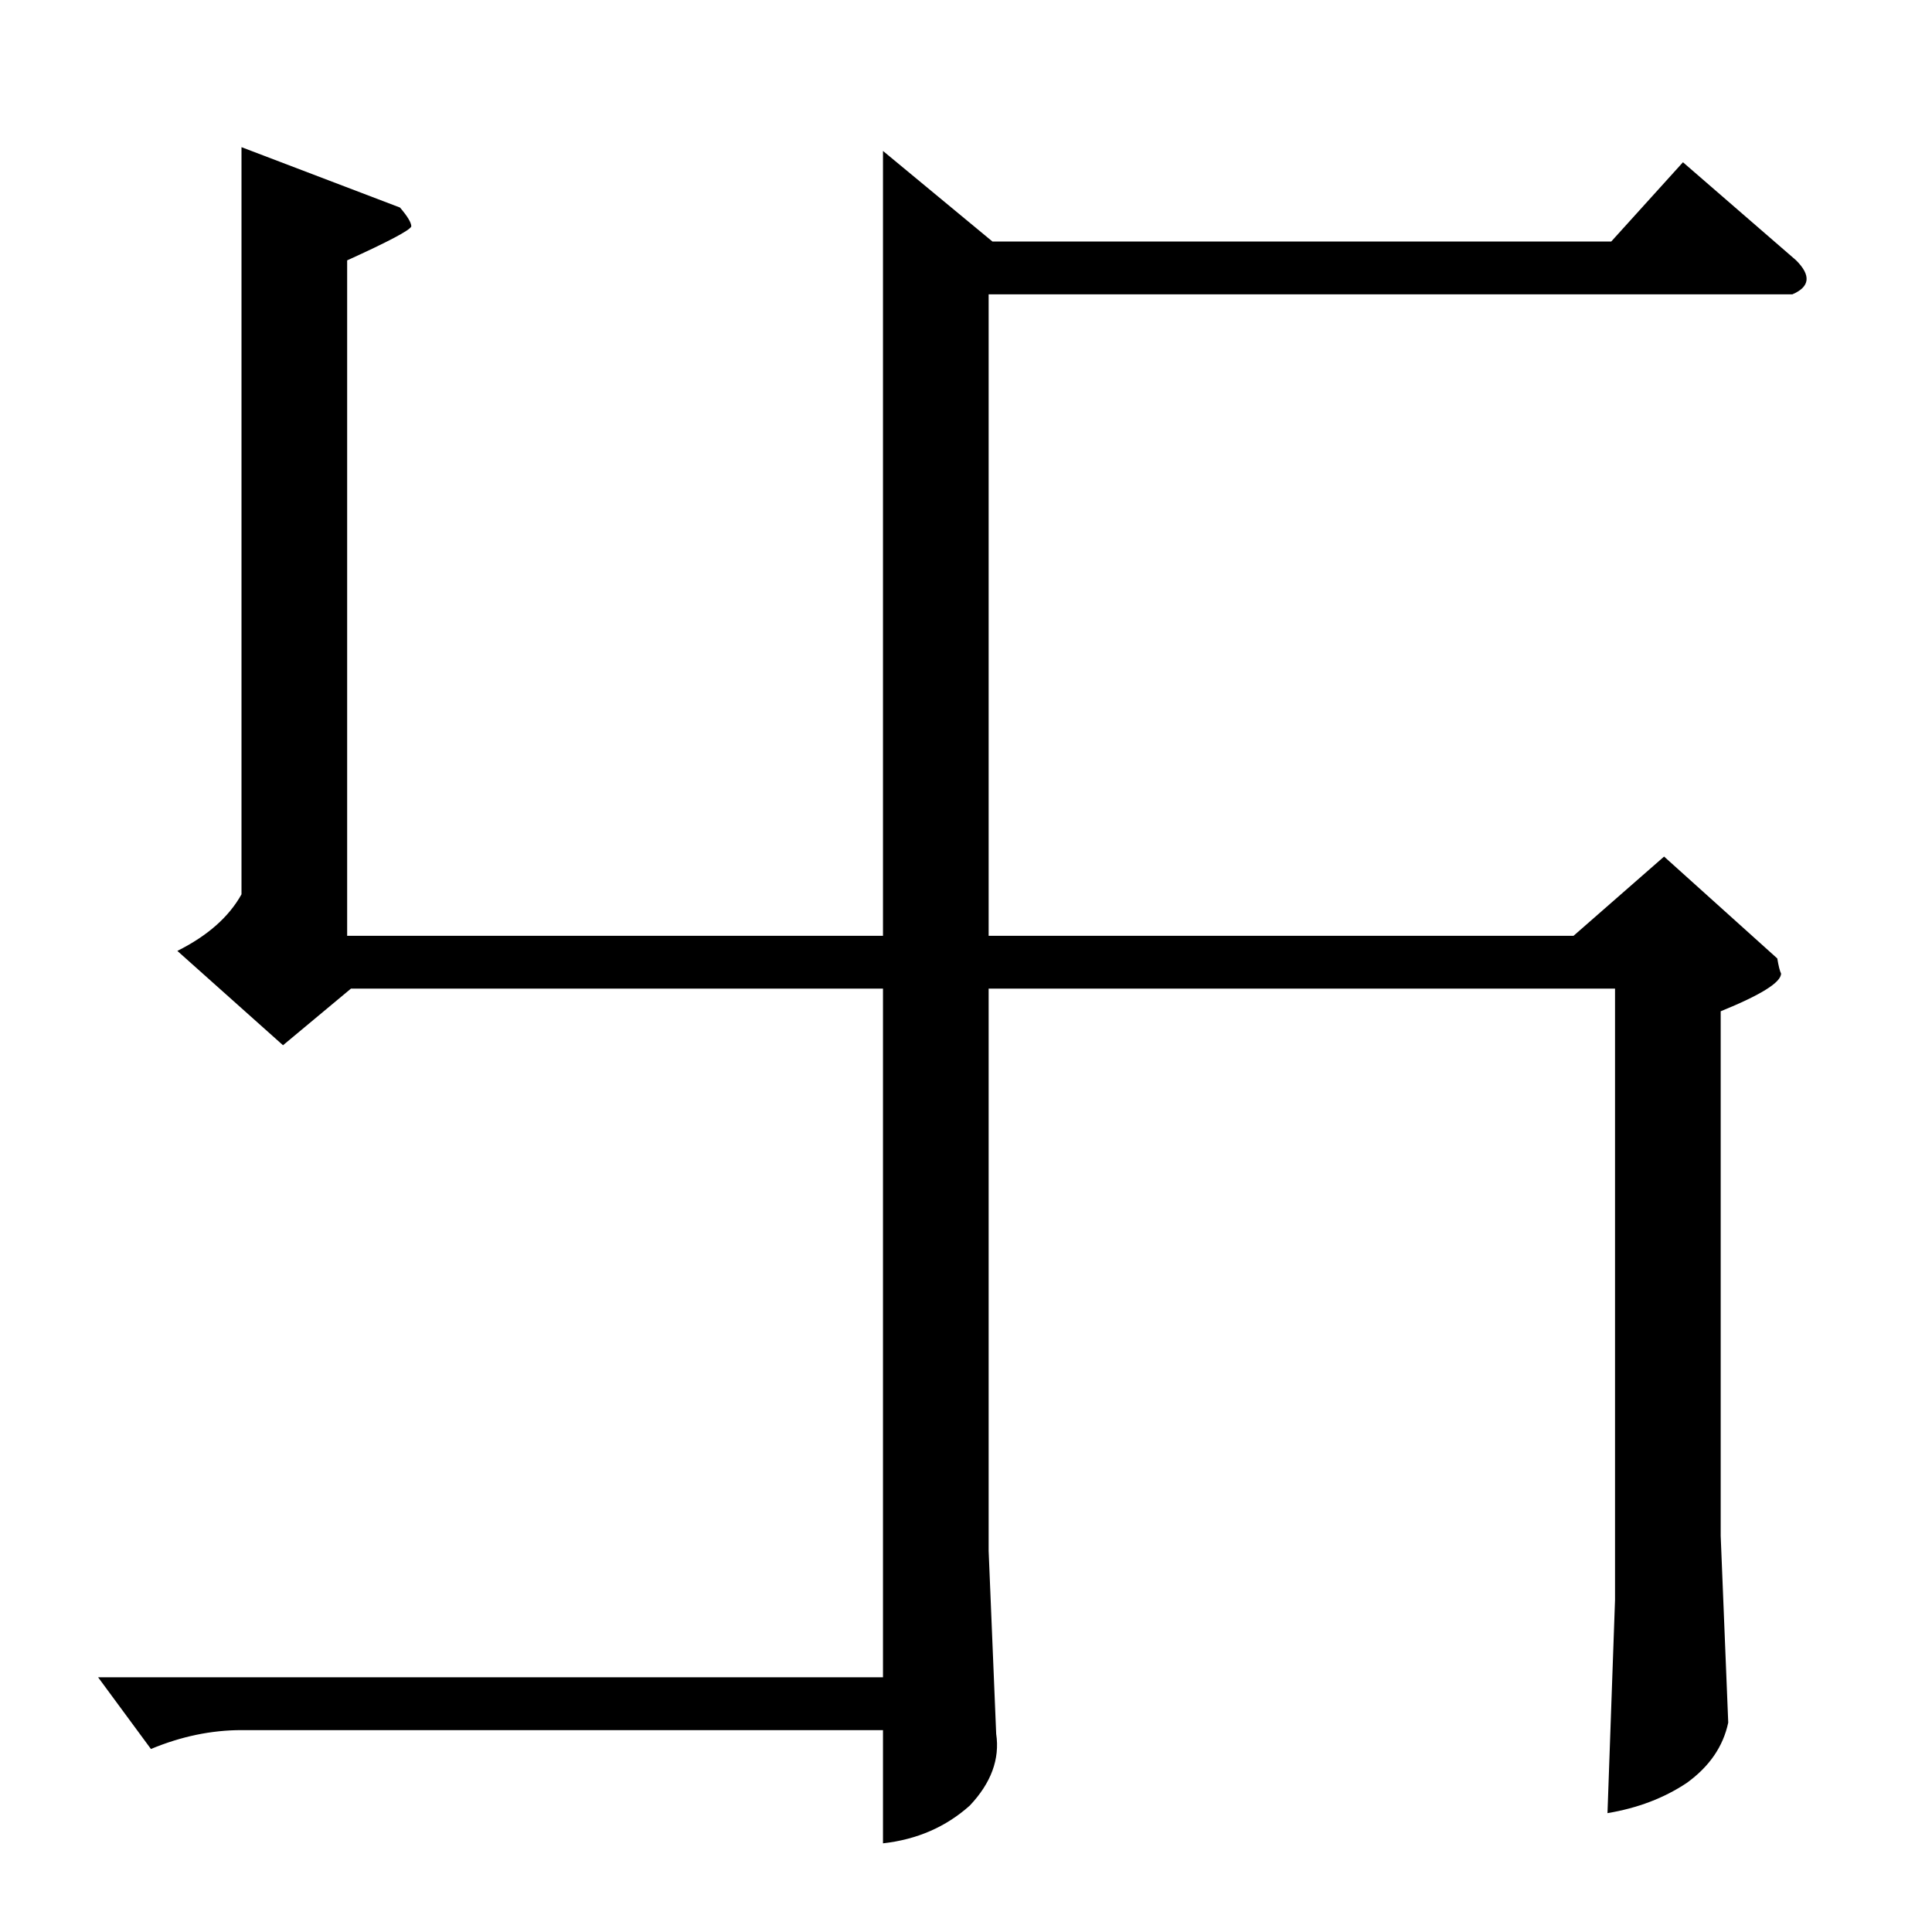 <?xml version="1.0" standalone="no"?>
<!DOCTYPE svg PUBLIC "-//W3C//DTD SVG 1.1//EN" "http://www.w3.org/Graphics/SVG/1.1/DTD/svg11.dtd" >
<svg xmlns="http://www.w3.org/2000/svg" xmlns:xlink="http://www.w3.org/1999/xlink" version="1.1" viewBox="0 -205 1024 1024">
  <g transform="matrix(1 0 0 -1 0 819)">
   <path fill="currentColor"
d="M128 946l84 -32q6 -7 6 -10q-1 -3 -34 -18v-358h284v416l58 -48h328l38 42l60 -52q12 -12 -2 -18h-426v-340h310l48 42l60 -54q1 -6 2 -8q0 -7 -32 -20v-278l4 -99q-4 -19 -22 -32q-18 -12 -42 -16l4 113v324h-332v-298l4 -97q3 -20 -14 -38q-19 -17 -46 -20v60h-340
q-24 0 -48 -10l-28 38h416v365h-282l-36 -30l-56 50q24 12 34 30v396v0v0z" />
  </g>

</svg>
